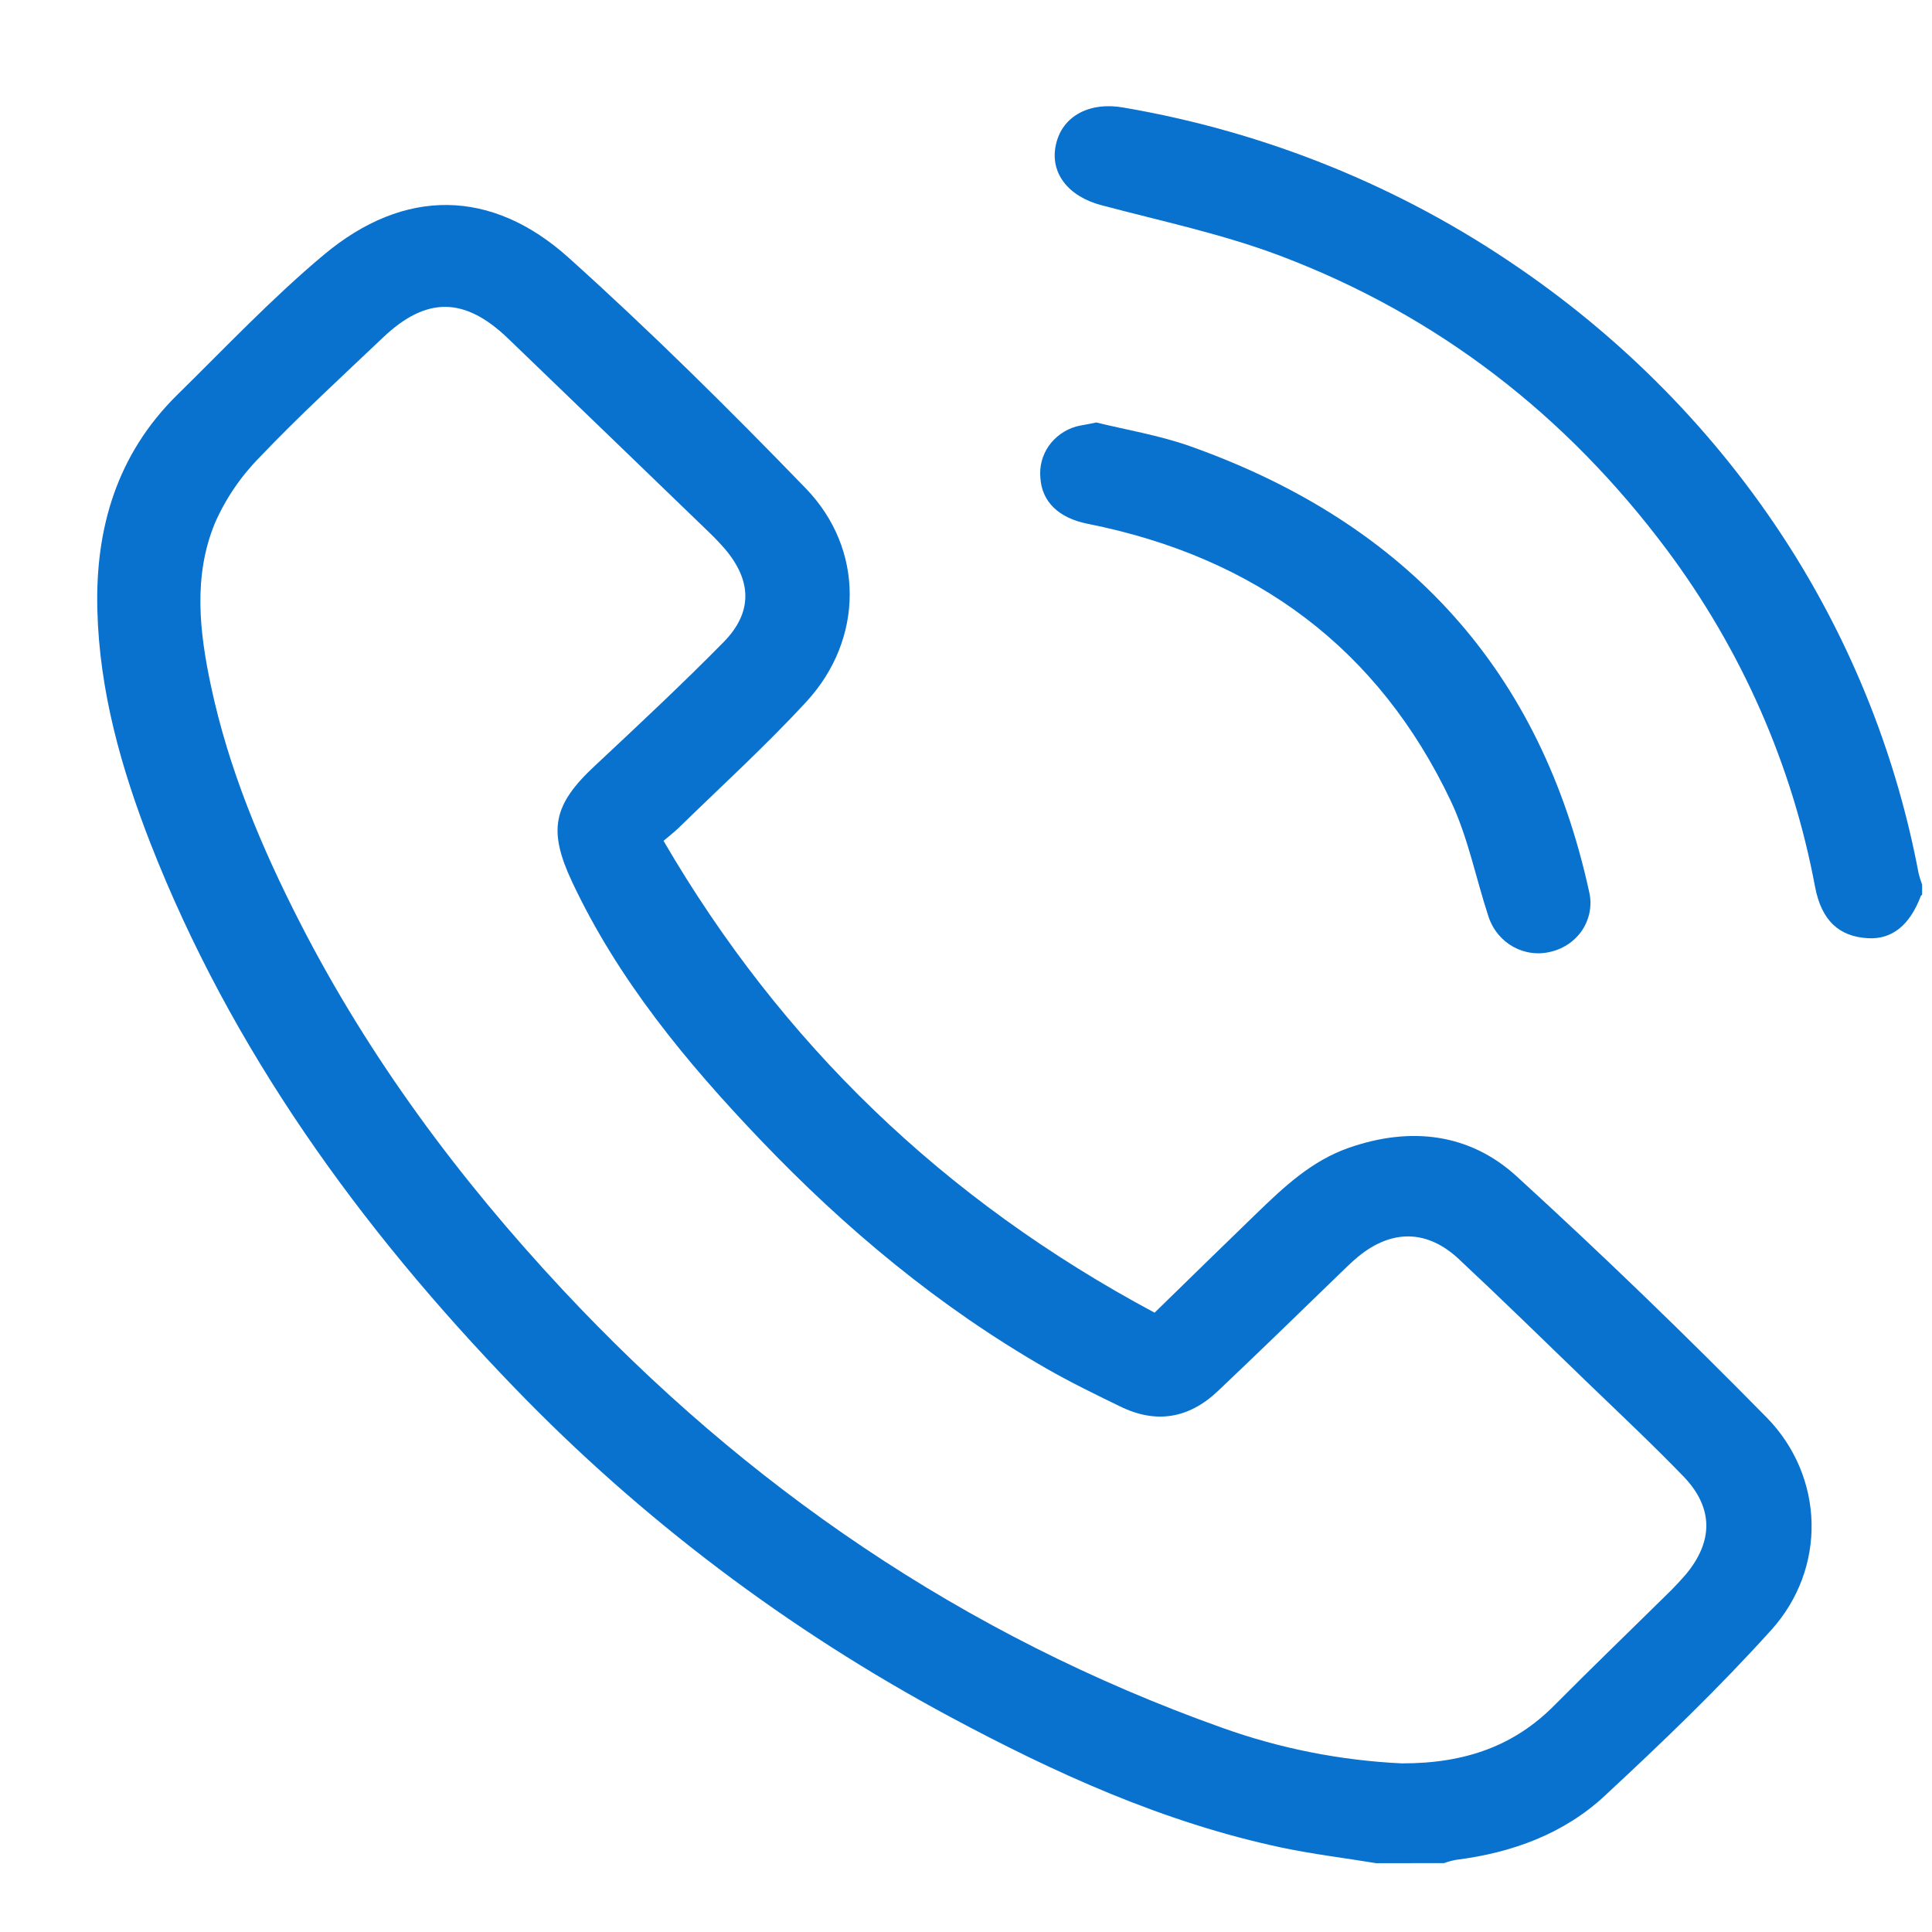 <svg xmlns="http://www.w3.org/2000/svg" width="18" height="18" viewBox="0 0 18 18" fill="none"><path d="M12.823 17.359C12.53 17.311 12.233 17.275 11.943 17.214C10.84 16.98 9.832 16.521 8.853 15.996C7.341 15.185 5.971 14.15 4.793 12.929C3.349 11.434 2.154 9.78 1.401 7.855C1.128 7.154 0.926 6.437 0.907 5.682C0.887 4.926 1.087 4.235 1.651 3.679C2.1 3.238 2.534 2.778 3.018 2.373C3.765 1.748 4.579 1.753 5.3 2.403C6.065 3.091 6.795 3.814 7.508 4.551C8.055 5.117 8.048 5.954 7.516 6.534C7.138 6.945 6.722 7.323 6.322 7.714C6.287 7.748 6.248 7.778 6.182 7.834C7.278 9.715 8.788 11.177 10.757 12.23C11.086 11.909 11.396 11.606 11.708 11.304C11.963 11.058 12.219 10.815 12.569 10.693C13.144 10.493 13.694 10.559 14.133 10.962C14.932 11.692 15.709 12.443 16.466 13.213C16.723 13.478 16.87 13.826 16.878 14.189C16.886 14.552 16.754 14.905 16.508 15.18C16.019 15.723 15.488 16.233 14.951 16.731C14.572 17.084 14.089 17.262 13.564 17.328C13.527 17.335 13.49 17.345 13.455 17.358L12.823 17.359ZM13.061 16.429C13.661 16.43 14.114 16.26 14.483 15.887C14.843 15.525 15.211 15.17 15.574 14.812C15.619 14.766 15.664 14.718 15.707 14.668C15.962 14.361 15.966 14.051 15.688 13.759C15.395 13.456 15.084 13.164 14.779 12.87C14.384 12.488 13.992 12.105 13.591 11.73C13.297 11.455 12.967 11.452 12.656 11.706C12.597 11.755 12.542 11.808 12.488 11.861C12.109 12.229 11.731 12.596 11.348 12.959C11.074 13.219 10.769 13.266 10.437 13.104C10.205 12.991 9.972 12.878 9.749 12.75C8.747 12.175 7.875 11.447 7.088 10.623C6.393 9.896 5.757 9.125 5.33 8.216C5.105 7.735 5.15 7.499 5.544 7.133C5.949 6.754 6.354 6.376 6.743 5.981C7.013 5.705 7.005 5.413 6.757 5.118C6.711 5.065 6.662 5.013 6.611 4.964C5.986 4.36 5.36 3.757 4.733 3.153C4.328 2.764 3.973 2.761 3.569 3.144C3.183 3.511 2.789 3.872 2.423 4.256C2.244 4.437 2.101 4.647 2.001 4.877C1.799 5.369 1.858 5.885 1.965 6.389C2.13 7.166 2.436 7.896 2.799 8.604C3.44 9.855 4.275 10.98 5.241 12.015C6.949 13.845 8.975 15.237 11.38 16.095C11.919 16.289 12.486 16.402 13.061 16.429Z" fill="#0971CE"></path><path d="M17.908 8.336C17.904 8.339 17.898 8.343 17.896 8.347C17.793 8.621 17.626 8.755 17.401 8.741C17.132 8.725 16.971 8.575 16.911 8.265C16.699 7.129 16.226 6.053 15.525 5.116C14.597 3.877 13.407 2.943 11.927 2.383C11.39 2.18 10.819 2.06 10.262 1.912C9.954 1.831 9.778 1.612 9.838 1.346C9.897 1.08 10.152 0.946 10.467 1.002C11.796 1.229 13.054 1.74 14.151 2.496C15.192 3.209 16.068 4.122 16.724 5.177C17.289 6.089 17.678 7.091 17.875 8.136C17.884 8.172 17.895 8.207 17.908 8.242V8.336Z" fill="#0971CE"></path><path d="M10.214 3.936C10.484 4.003 10.796 4.054 11.09 4.158C13.122 4.88 14.36 6.264 14.806 8.31C14.834 8.429 14.812 8.553 14.747 8.657C14.681 8.761 14.575 8.836 14.453 8.866C14.206 8.93 13.952 8.792 13.868 8.54C13.75 8.181 13.678 7.804 13.517 7.463C12.848 6.053 11.711 5.194 10.133 4.88C9.863 4.826 9.707 4.675 9.693 4.452C9.683 4.348 9.71 4.243 9.77 4.156C9.831 4.069 9.921 4.004 10.025 3.974C10.075 3.961 10.123 3.956 10.214 3.936Z" fill="#0971CE"></path></svg>